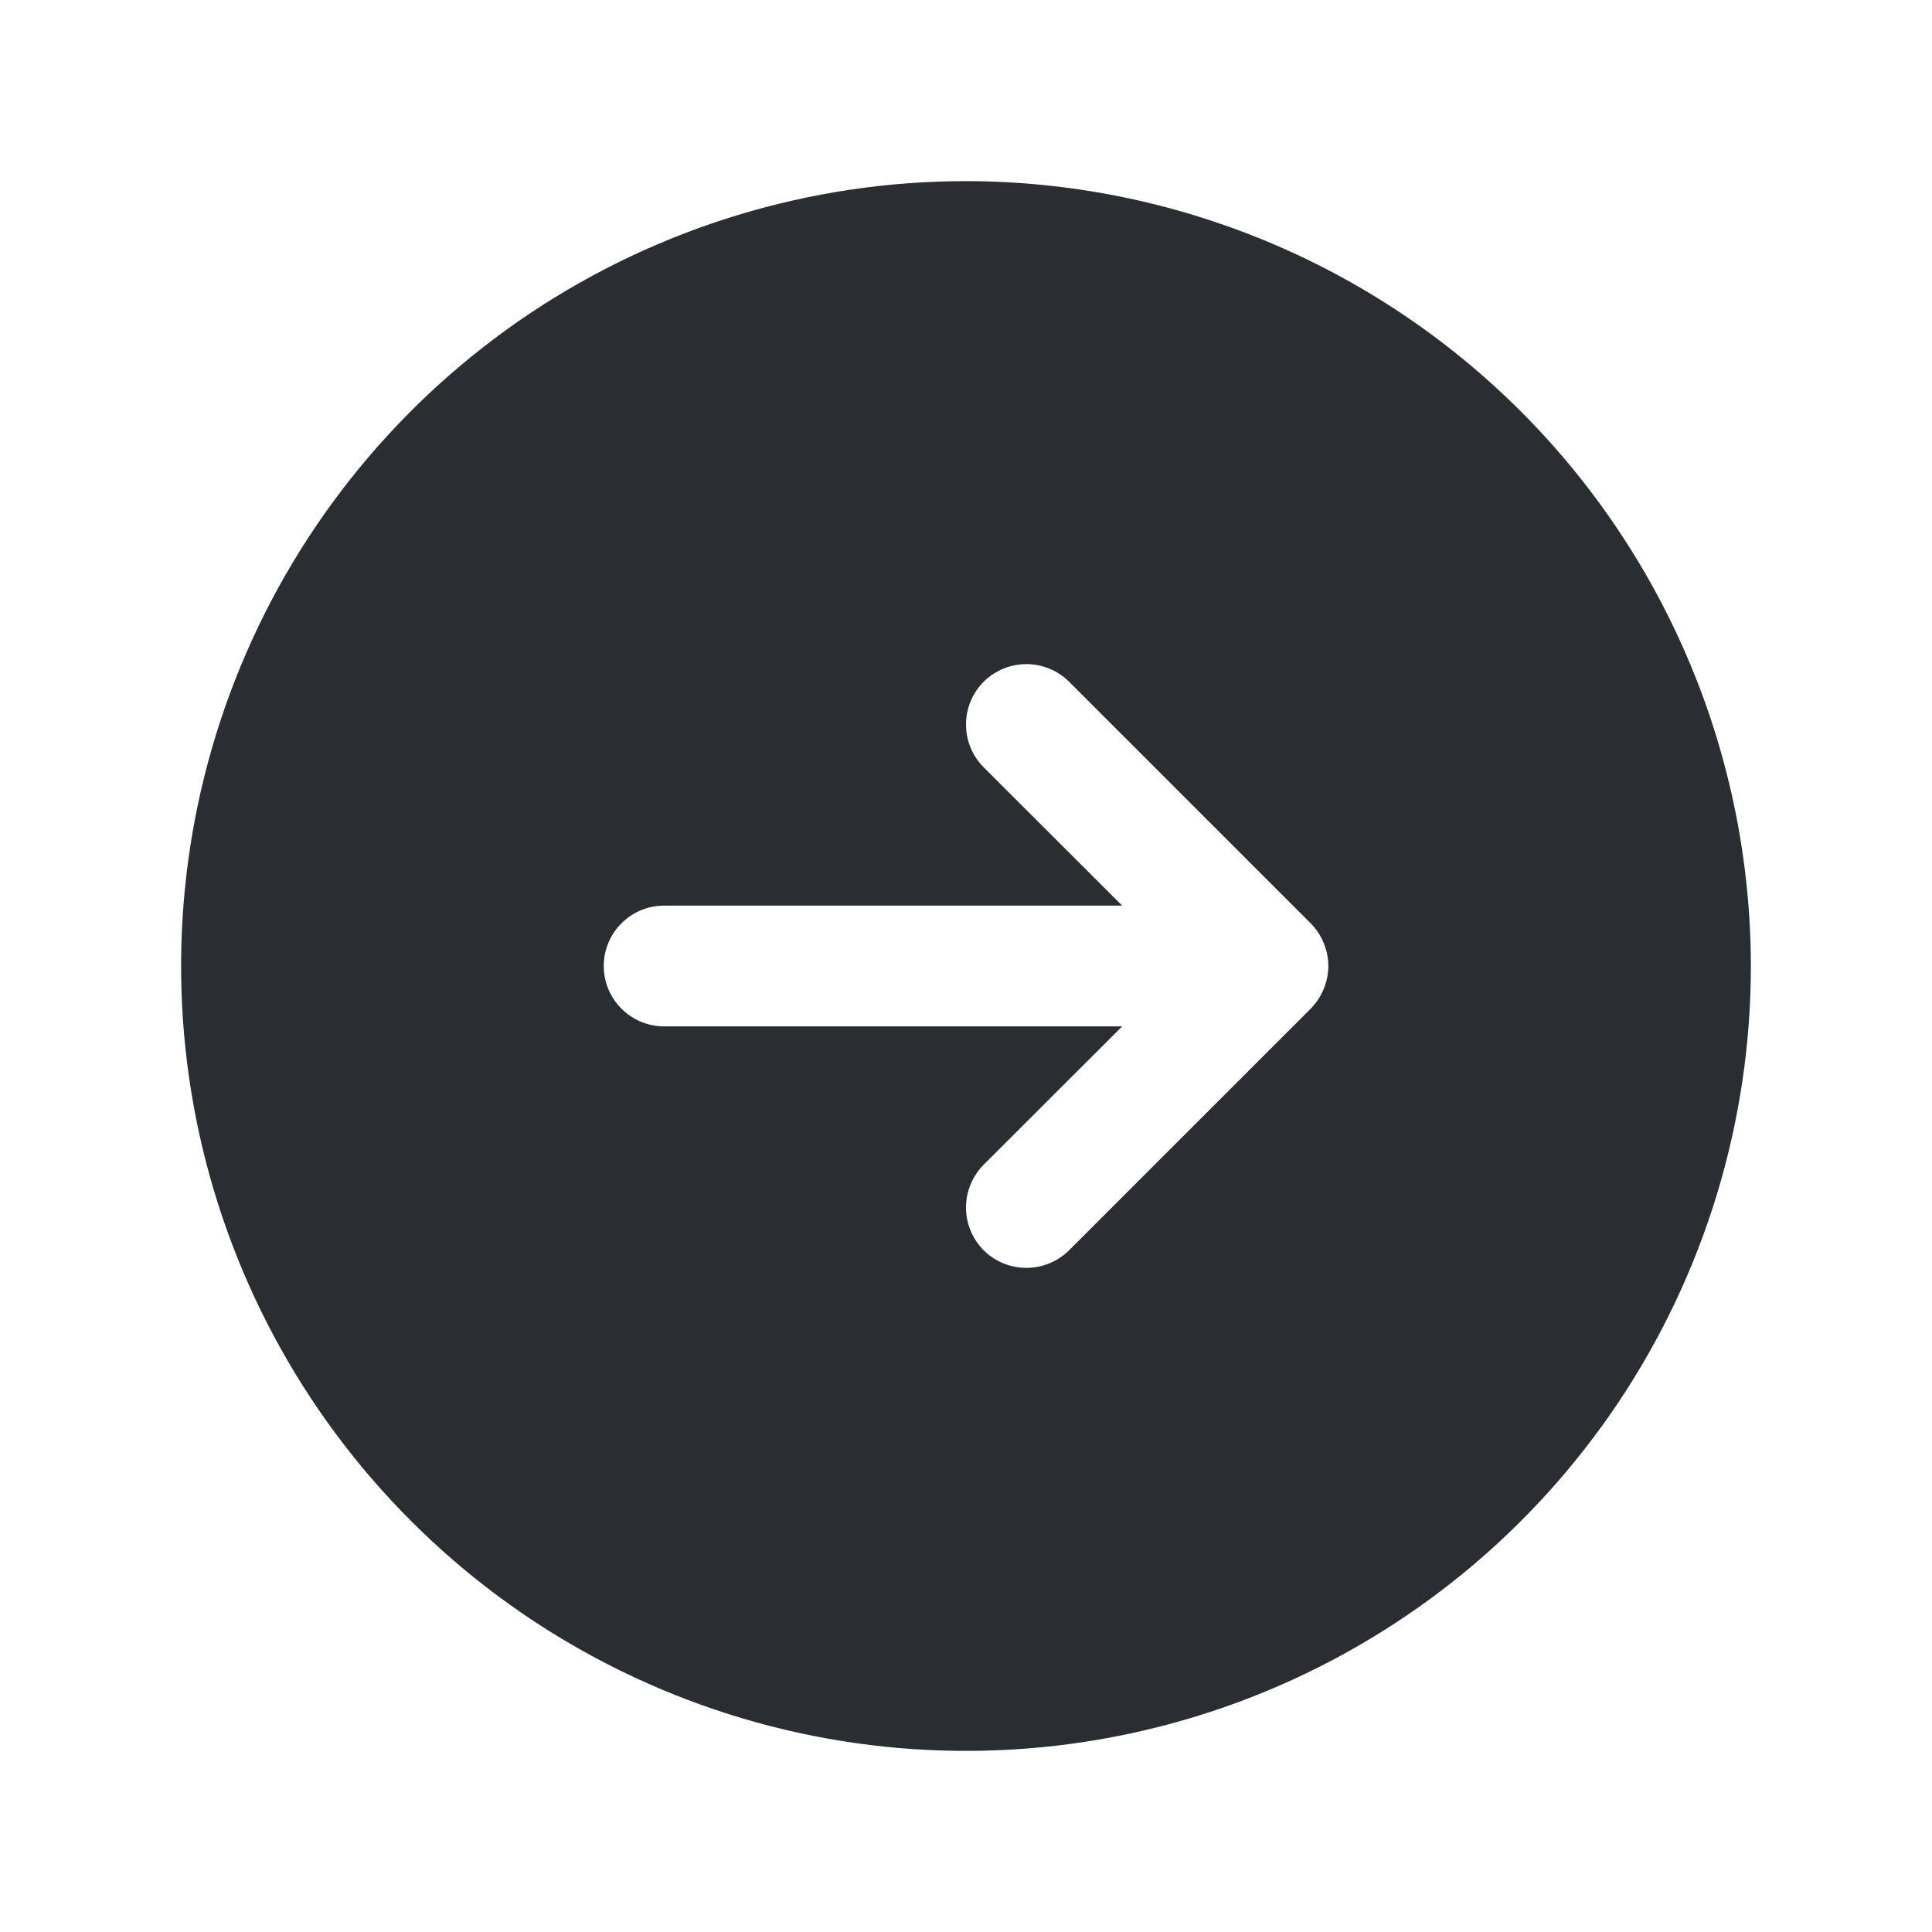 <svg width="24" height="24" viewBox="0 0 24 24" fill="none" xmlns="http://www.w3.org/2000/svg">
<path d="M12 2.25C10.072 2.25 8.187 2.822 6.583 3.893C4.98 4.965 3.73 6.487 2.992 8.269C2.254 10.05 2.061 12.011 2.437 13.902C2.814 15.793 3.742 17.531 5.106 18.894C6.469 20.258 8.207 21.186 10.098 21.563C11.989 21.939 13.95 21.746 15.731 21.008C17.513 20.27 19.035 19.02 20.107 17.417C21.178 15.813 21.75 13.928 21.75 12C21.747 9.415 20.719 6.937 18.891 5.109C17.063 3.281 14.585 2.253 12 2.25ZM16.281 12.531L13.281 15.531C13.14 15.671 12.949 15.75 12.75 15.75C12.551 15.75 12.36 15.671 12.219 15.531C12.079 15.39 12 15.199 12 15C12 14.801 12.079 14.61 12.219 14.469L13.94 12.75H8.25C8.051 12.75 7.86 12.671 7.72 12.53C7.579 12.39 7.5 12.199 7.5 12C7.5 11.801 7.579 11.61 7.72 11.47C7.86 11.329 8.051 11.25 8.25 11.25H13.94L12.219 9.531C12.079 9.39 12 9.199 12 9C12 8.801 12.079 8.61 12.219 8.469C12.36 8.329 12.551 8.25 12.75 8.25C12.949 8.25 13.14 8.329 13.281 8.469L16.281 11.469C16.35 11.539 16.406 11.622 16.443 11.713C16.481 11.804 16.501 11.901 16.501 12C16.501 12.099 16.481 12.196 16.443 12.287C16.406 12.378 16.35 12.461 16.281 12.531Z" fill="#2A2E33"/>
</svg>

